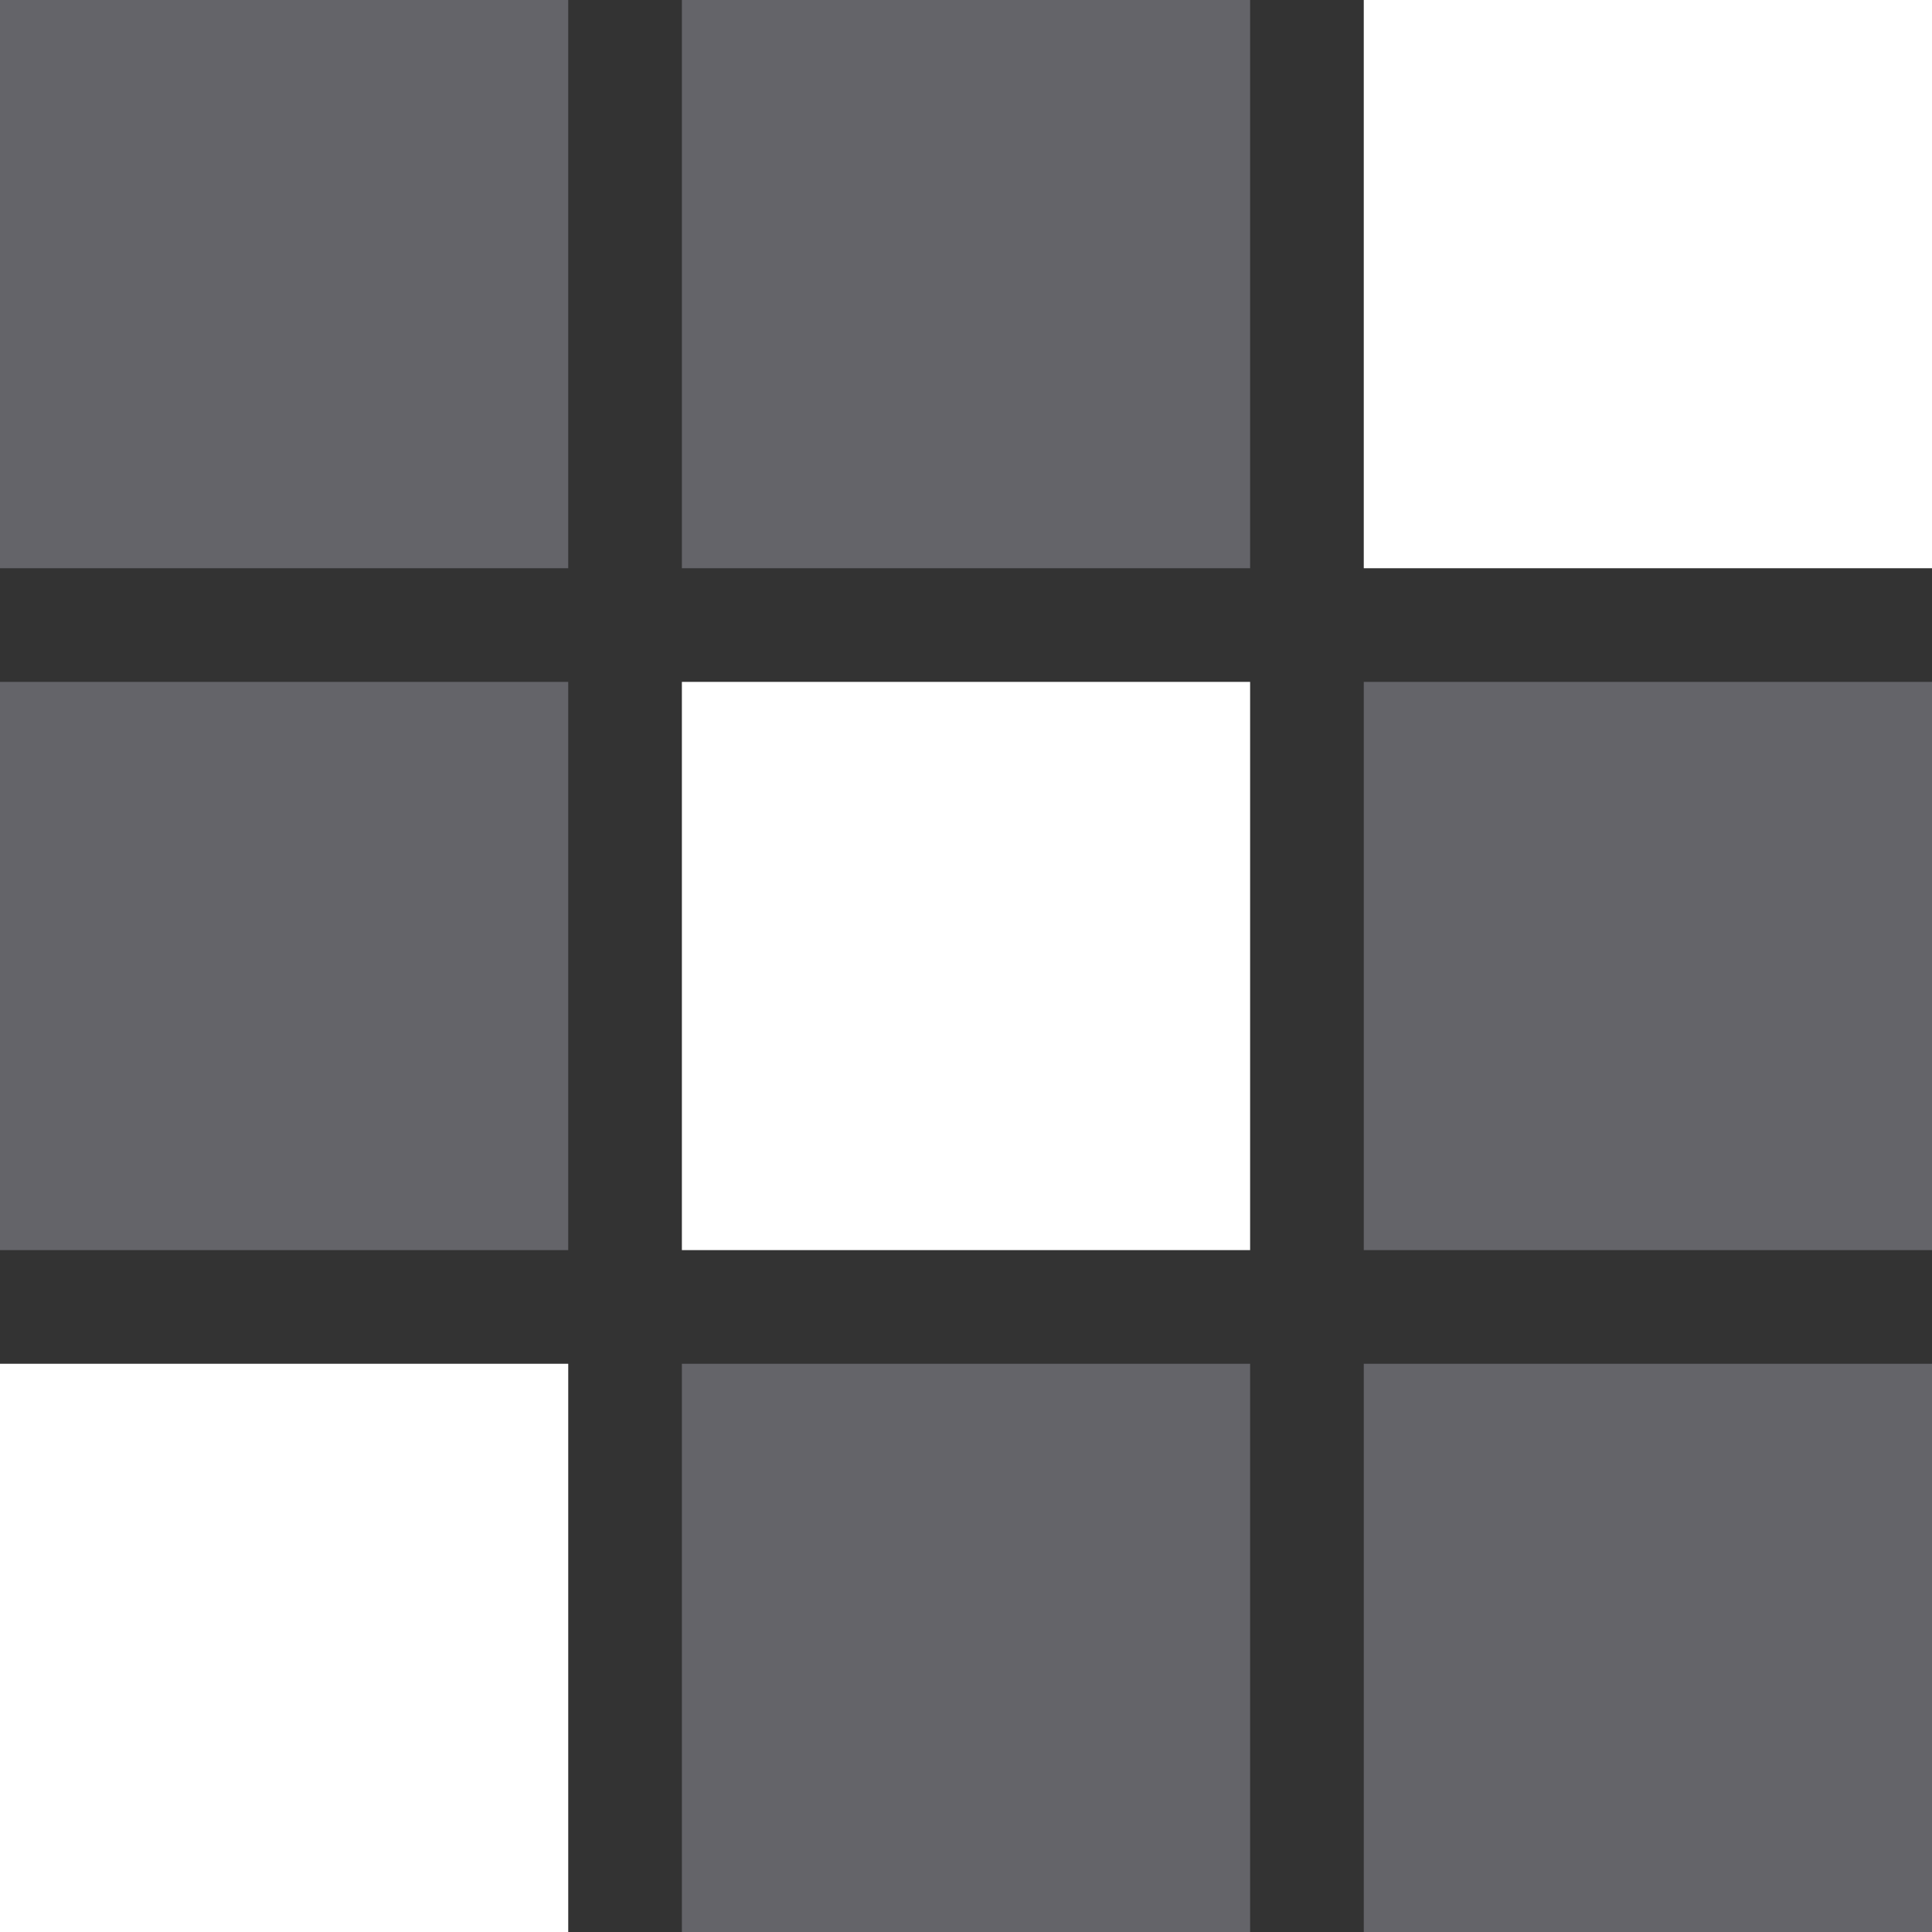 <?xml version="1.0" encoding="UTF-8"?>
<svg width="68px" height="68px" viewBox="0 0 68 68" version="1.1" xmlns="http://www.w3.org/2000/svg" xmlns:xlink="http://www.w3.org/1999/xlink">
    <rect x="0" y="0" width="68" height="68" fill="#333333" stroke="none"/>
    <!-- Generator: Sketch 62 (91390) - https://sketch.com -->
    <title>Group 6 Copy 2</title>
    <desc>Created with Sketch.</desc>
    <g id="Page-1" stroke="none" stroke-width="1" fill="none" fill-rule="evenodd">
        <g id="A05" transform="translate(-284, -634)">
            <g id="Group-6-Copy-2" transform="translate(284, 634)">
                <rect id="Rectangle-Copy-26" fill="#646469" x="48" y="48" width="20" height="20"></rect>
                <rect id="Rectangle-Copy-32" fill="#FFFFFF" x="0" y="48" width="20" height="20"></rect>
                <rect id="Rectangle-Copy-33" fill="#646469" x="0" y="24" width="20" height="20"></rect>
                <rect id="Rectangle-Copy-30" fill="#FFFFFF" x="24" y="24" width="20" height="20"></rect>
                <rect id="Rectangle-Copy-31" fill="#646469" x="48" y="24" width="20" height="20"></rect>
                <rect id="Rectangle-Copy-28" fill="#FFFFFF" x="48" y="0" width="20" height="20"></rect>
                <rect id="Rectangle-Copy-34" fill="#646469" x="0" y="0" width="20" height="20"></rect>
                <rect id="Rectangle-Copy-35" fill="#646469" x="24" y="0" width="20" height="20"></rect>
                <rect id="Rectangle-Copy-36" fill="#646469" x="24" y="48" width="20" height="20"></rect>
            </g>
        </g>
    </g>
</svg>
